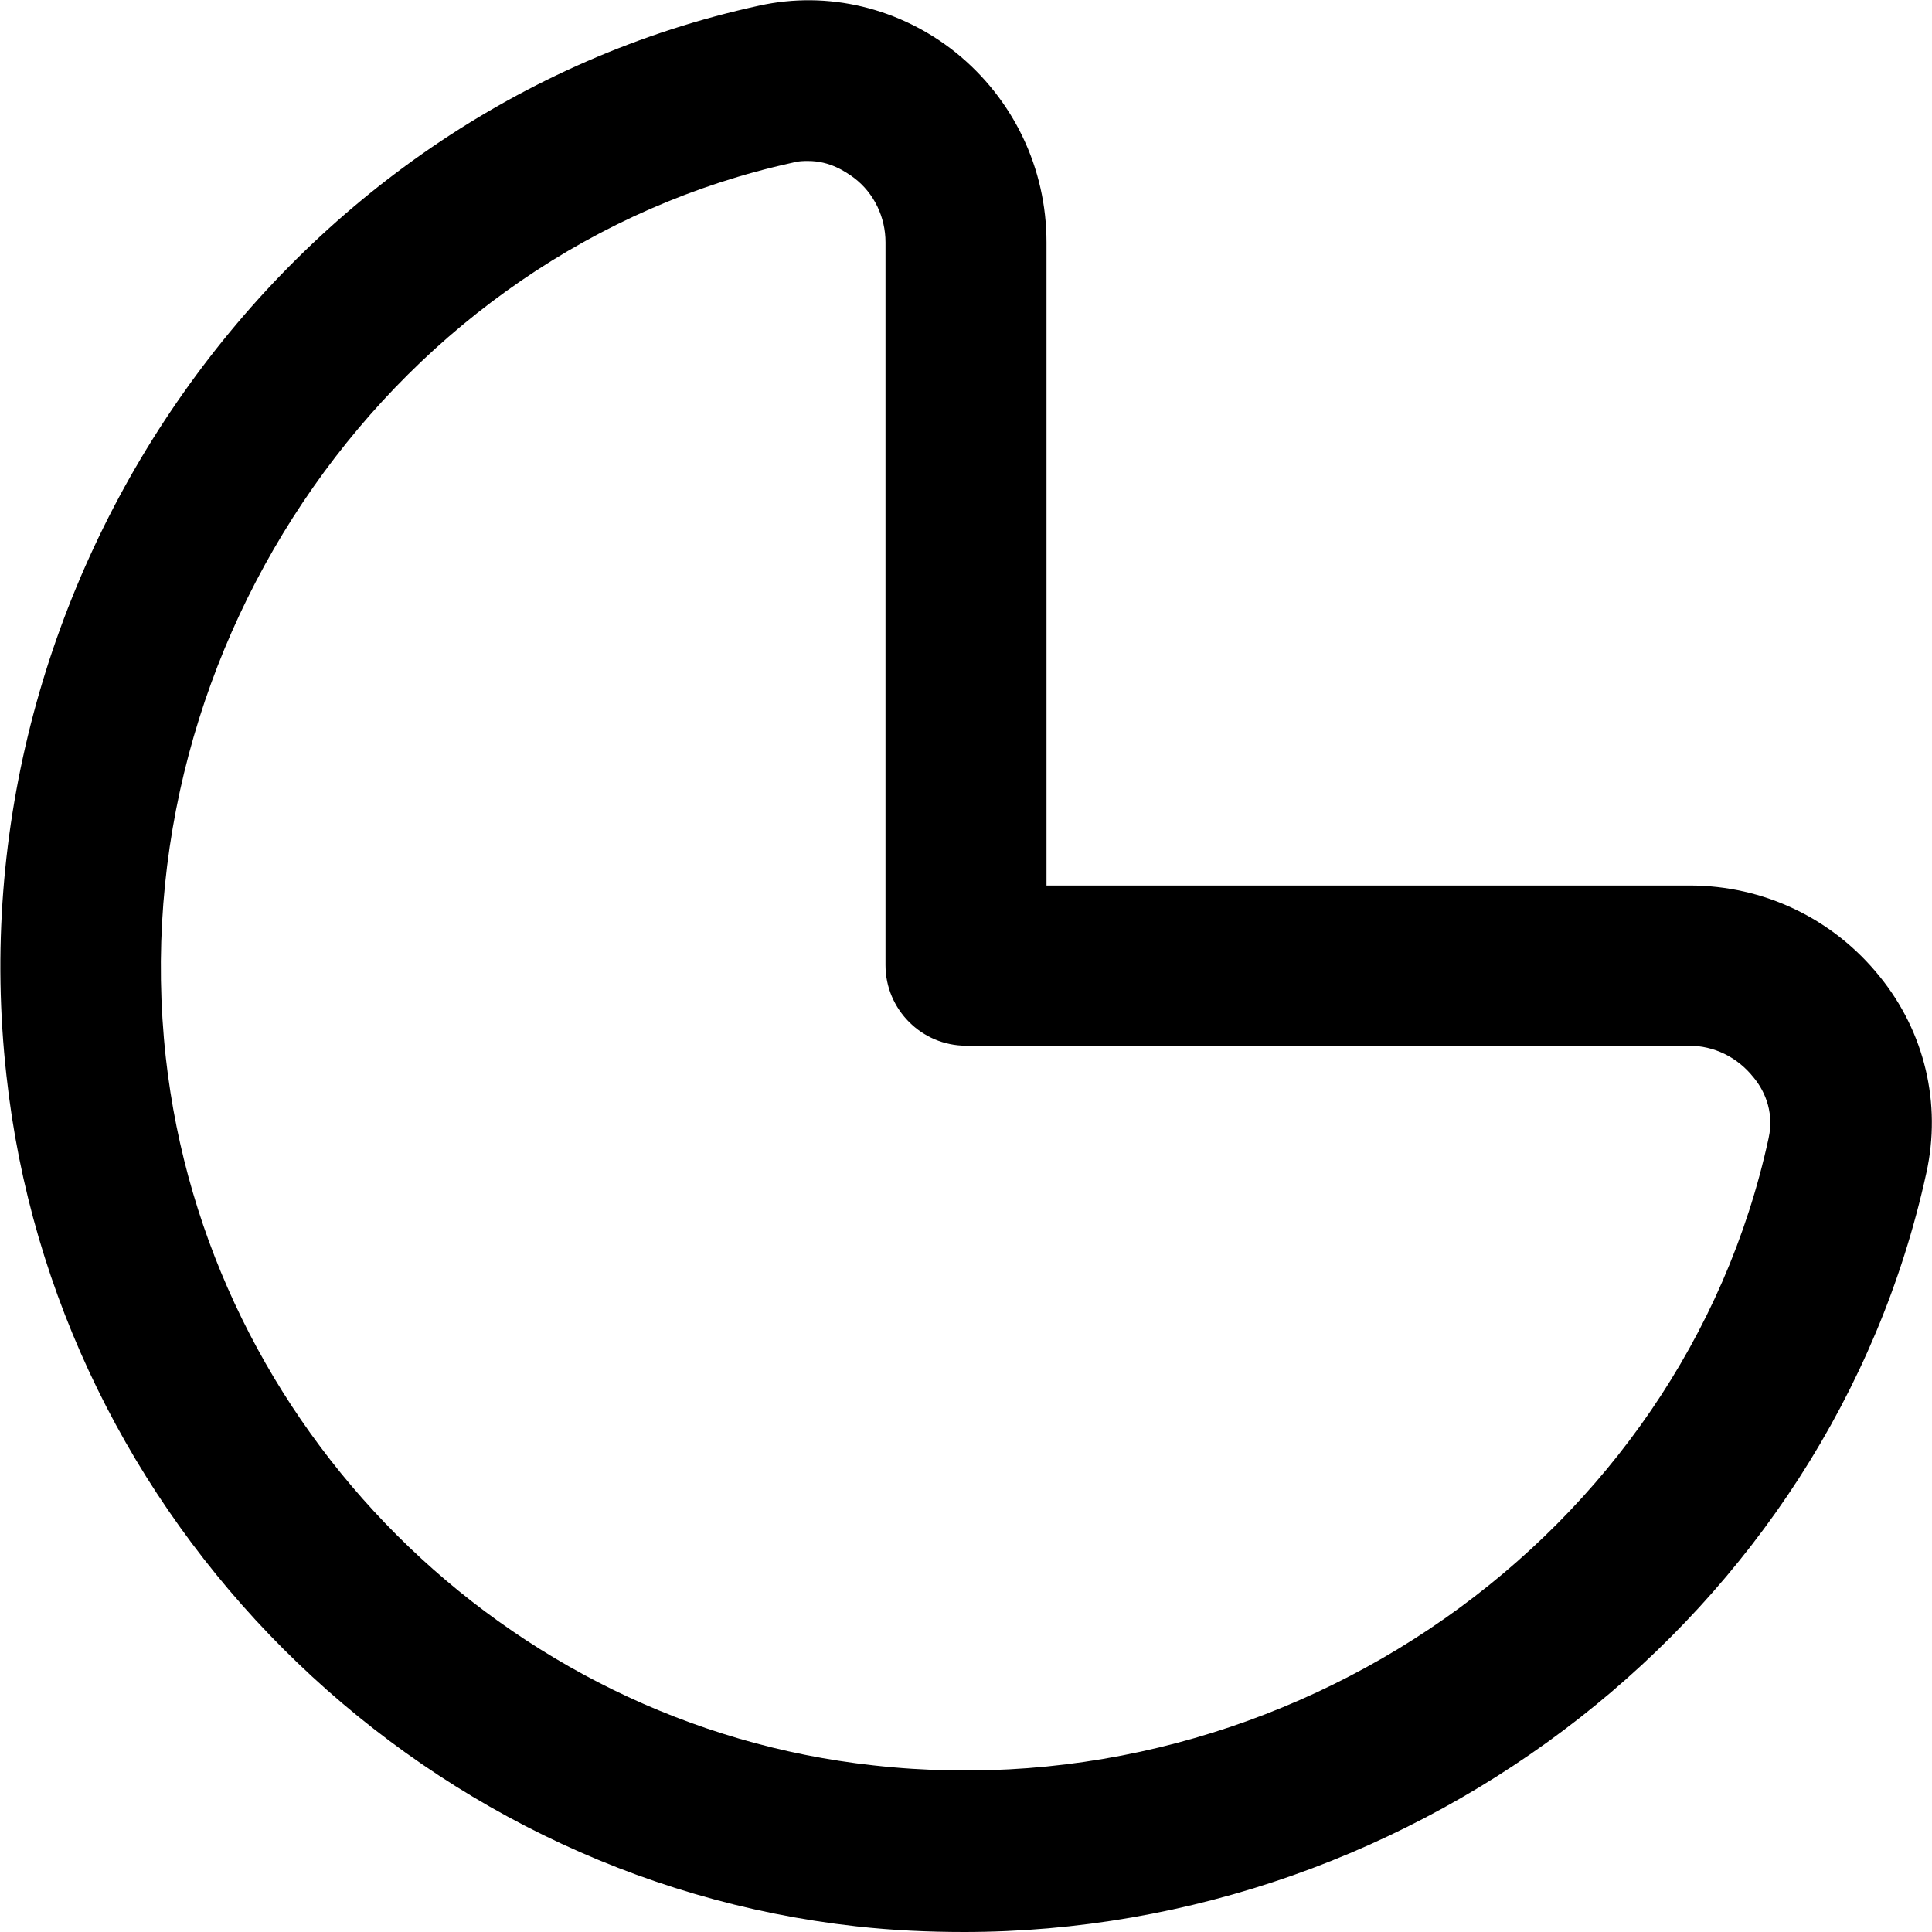 <?xml version="1.0" encoding="UTF-8"?>
<svg xmlns="http://www.w3.org/2000/svg" id="Layer_1" data-name="Layer 1" viewBox="0 0 24 24" width="512" height="512"><path d="M11.98,24c-.44,0-.89-.02-1.34-.07C5.13,23.32,.68,18.87,.08,13.36-.61,7.2,3.5,1.36,9.43,.07c.86-.19,1.75,.03,2.44,.58,.72,.58,1.13,1.44,1.13,2.36v7.99h7.99c.92,0,1.78,.41,2.36,1.13,.56,.69,.77,1.58,.58,2.44-1.2,5.49-6.31,9.43-11.96,9.43ZM10.04,2c-.06,0-.12,0-.19,.02C4.92,3.1,1.49,7.98,2.06,13.14c.51,4.59,4.21,8.29,8.79,8.79,5.17,.58,10.05-2.85,11.12-7.79,.08-.36-.08-.63-.19-.76-.2-.25-.49-.39-.8-.39H12c-.55,0-1-.45-1-1V3.01c0-.31-.14-.61-.39-.8-.11-.08-.3-.21-.57-.21Z"/></svg>
